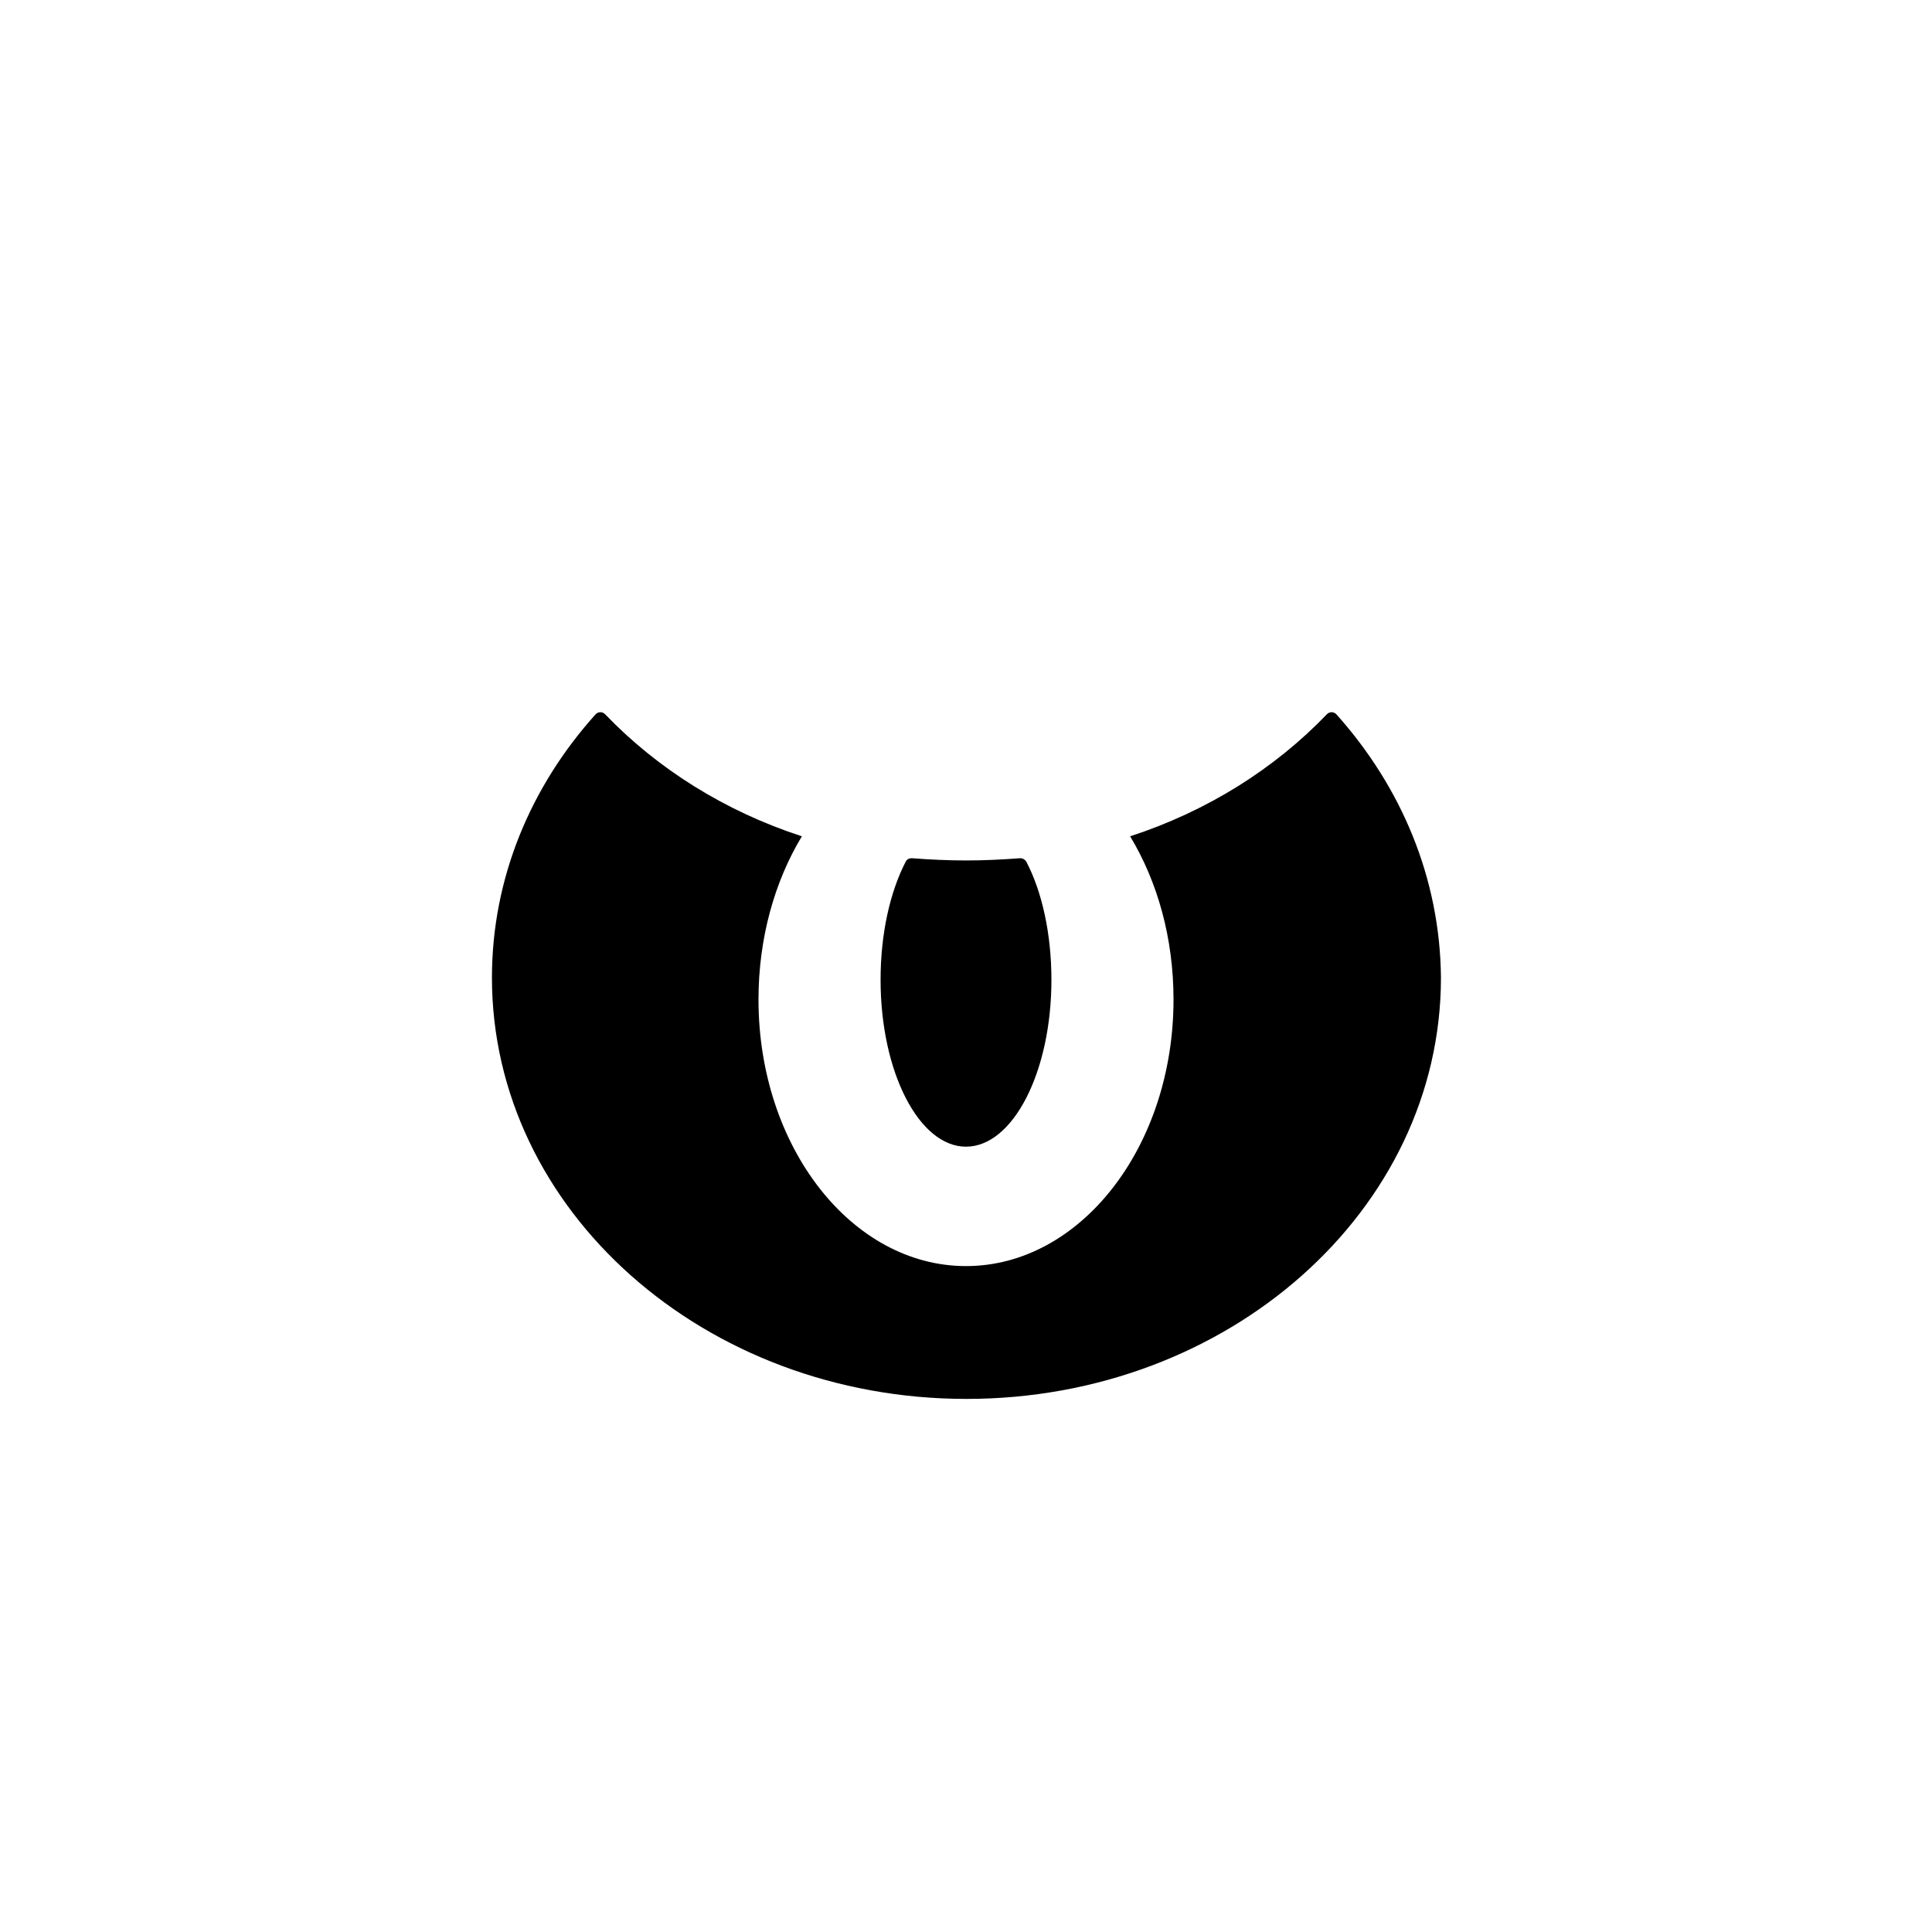 <?xml version="1.0" encoding="utf-8"?>
<svg viewBox="0 0 432 432" xmlns="http://www.w3.org/2000/svg">
  <g transform="matrix(1, 0, 0, 1, -1342.5, -1782.3)">
    <path class="st21" d="M1641.3,1942c-0.6-0.6-1.5-0.6-2.1,0c-11.7,12.2-26.8,21.7-44,27.3c6.1,10.1,9.7,22.7,9.7,36.5 c0,32.9-20.8,59.6-46.4,59.6s-46.4-26.7-46.4-59.6c0-13.7,3.6-26.4,9.7-36.5c-17.2-5.6-32.3-15.1-44-27.3c-0.6-0.6-1.5-0.6-2.1,0 c-14.5,16.1-23.2,36.6-23.2,58.9c0,52,47.5,94.2,106.1,94.2s106.1-42.2,106.1-94.2C1664.5,1978.6,1655.8,1958.2,1641.3,1942z" fill="#000"/>
    <path class="st21" d="M1558.5,1974.7c-4.1,0-8.2-0.2-12.1-0.5c-0.6,0-1.1,0.2-1.4,0.8c-3.5,6.8-5.6,16.1-5.6,26.4 c0,20.6,8.6,37.3,19.1,37.3s19.1-16.7,19.1-37.3c0-10.3-2.1-19.7-5.6-26.4c-0.3-0.5-0.8-0.8-1.4-0.8 C1566.6,1974.5,1562.6,1974.7,1558.5,1974.7z" fill="#000"/>
  </g>
</svg>